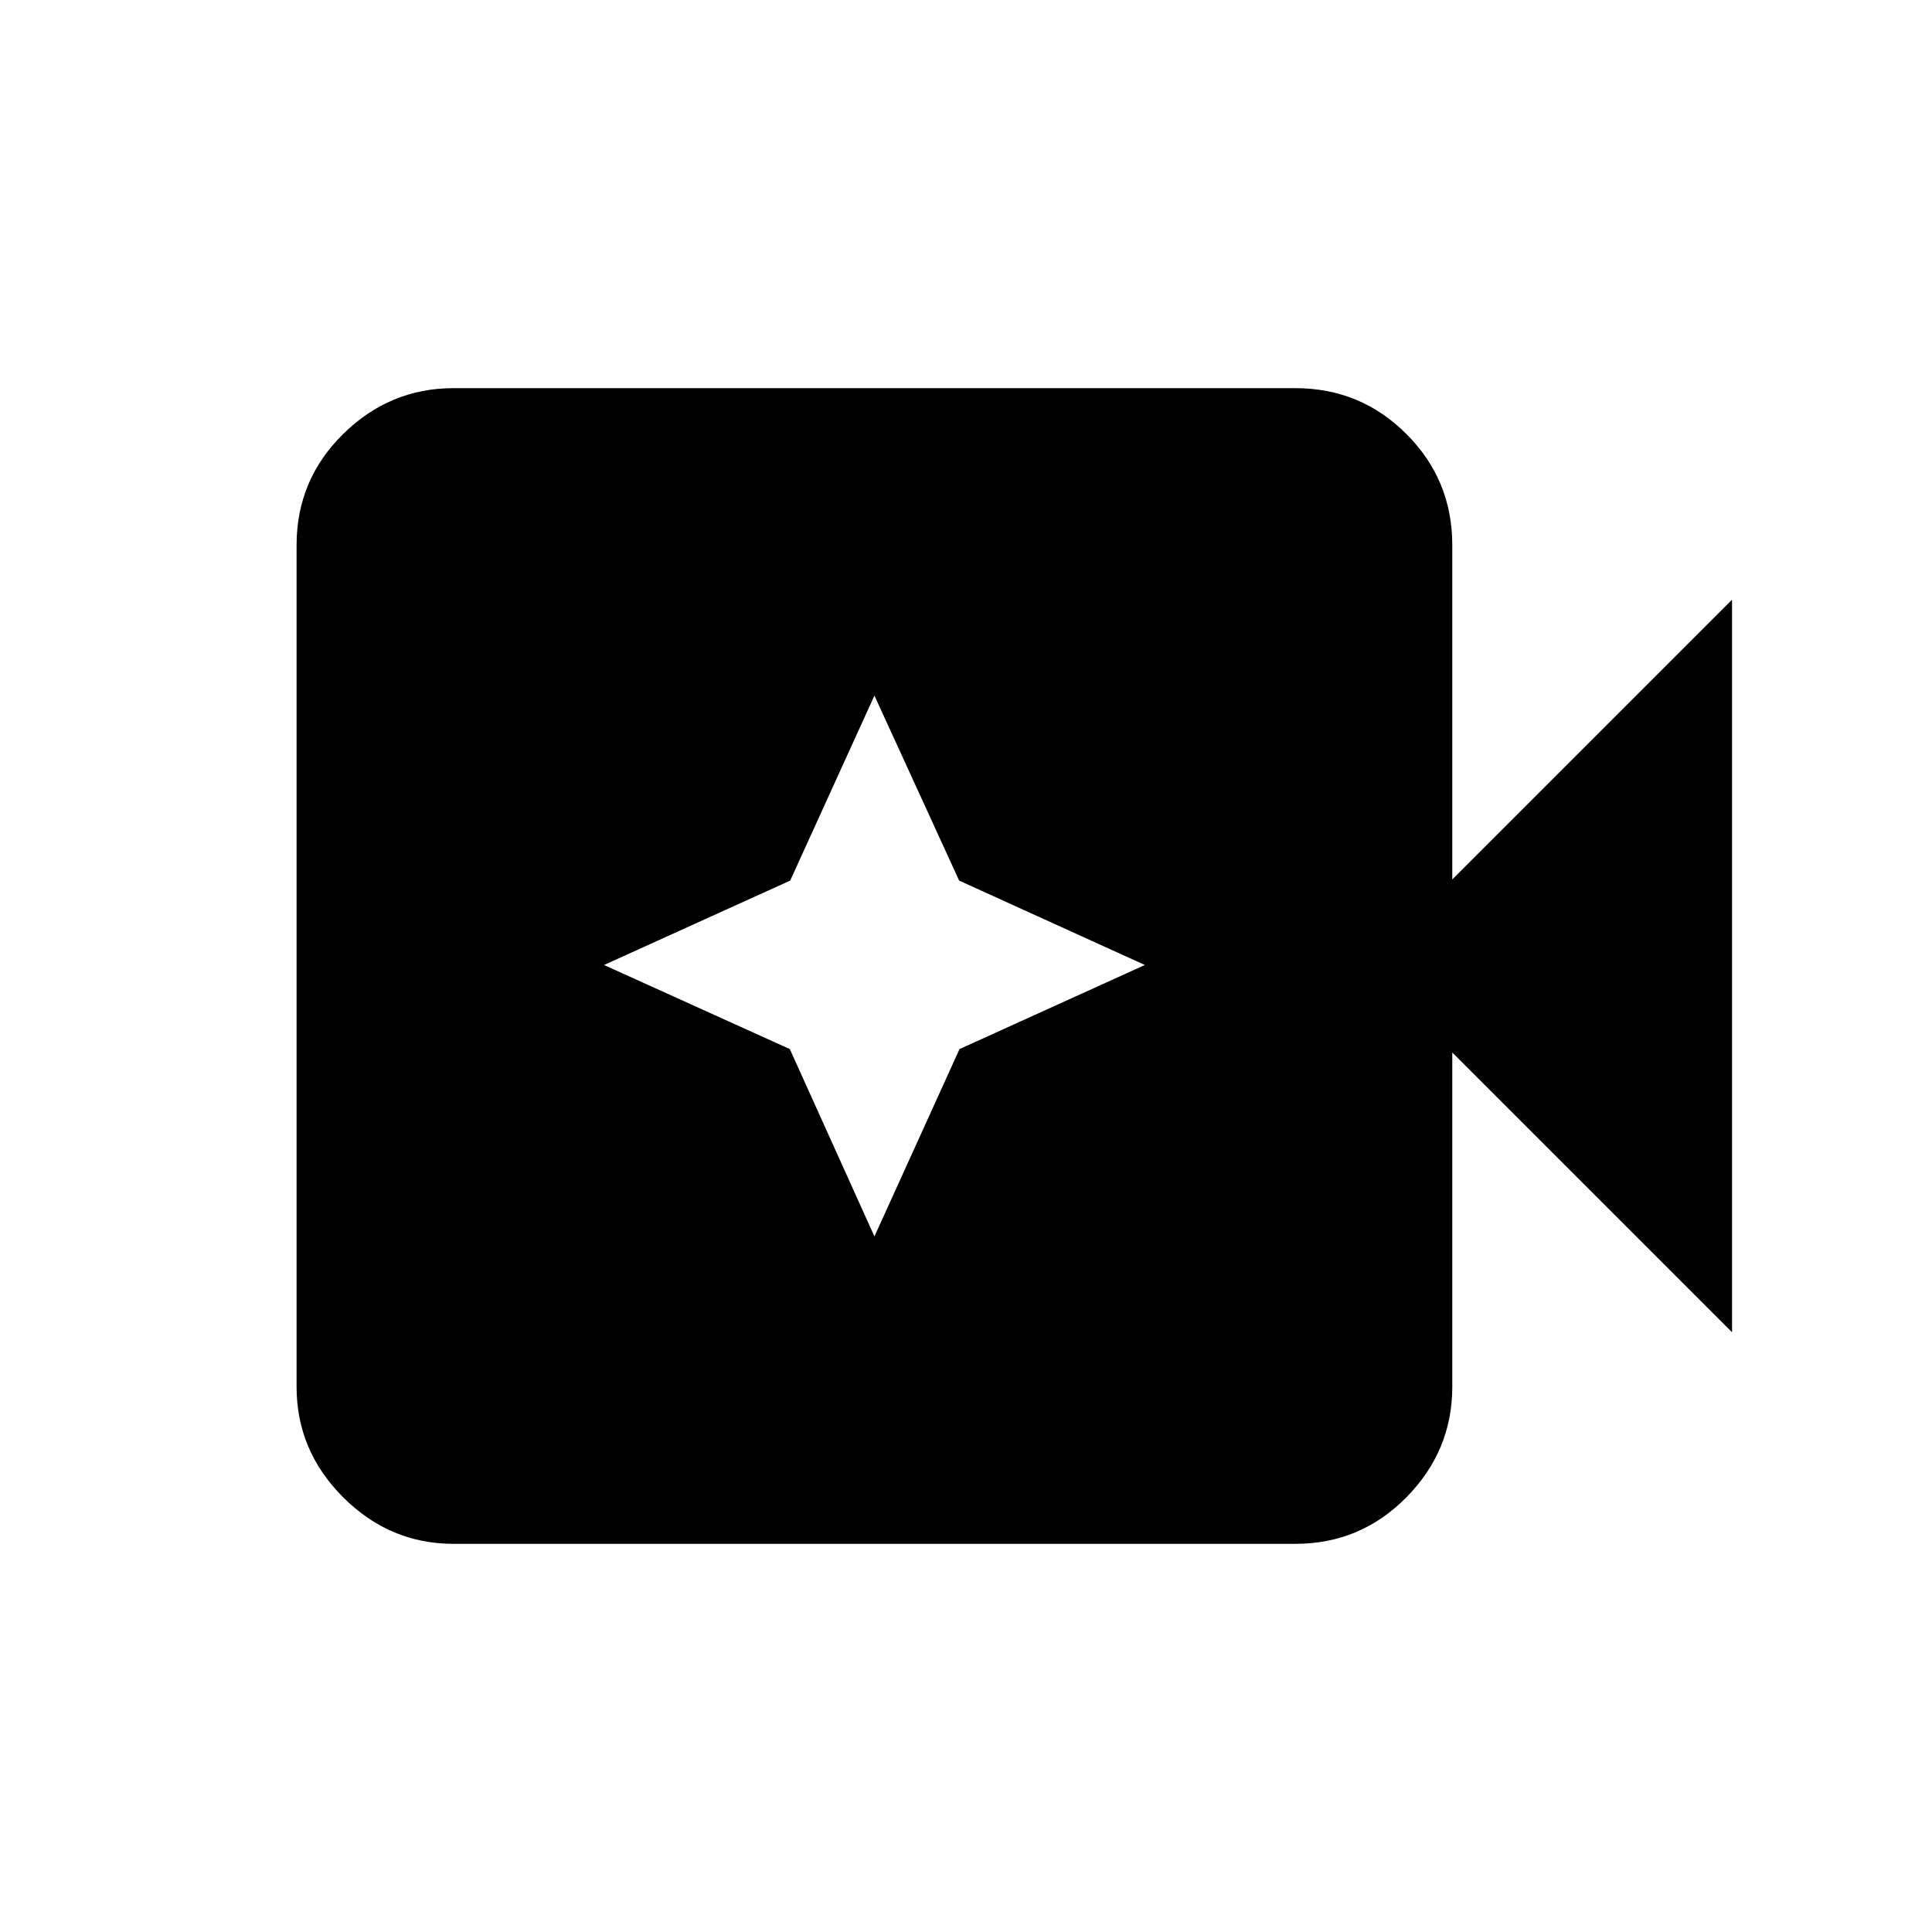 <svg xmlns="http://www.w3.org/2000/svg" height="20" viewBox="0 96 960 960" width="20"><path d="M225.37 863.131q-31.721 0-54.861-23.14-23.14-23.14-23.14-54.861V366.87q0-32.421 23.14-55.211t54.861-22.79h418.26q32.421 0 55.211 22.79t22.79 55.211V533l139-139v364l-139-139v166.13q0 31.721-22.79 54.861-22.79 23.14-55.211 23.14H225.37ZM434.5 710.37l42.283-93.087L568.87 575.5l-92.275-41.939L434.5 441.63l-41.856 91.931L300.13 575.5l92.327 41.783L434.5 710.37Z"/></svg>